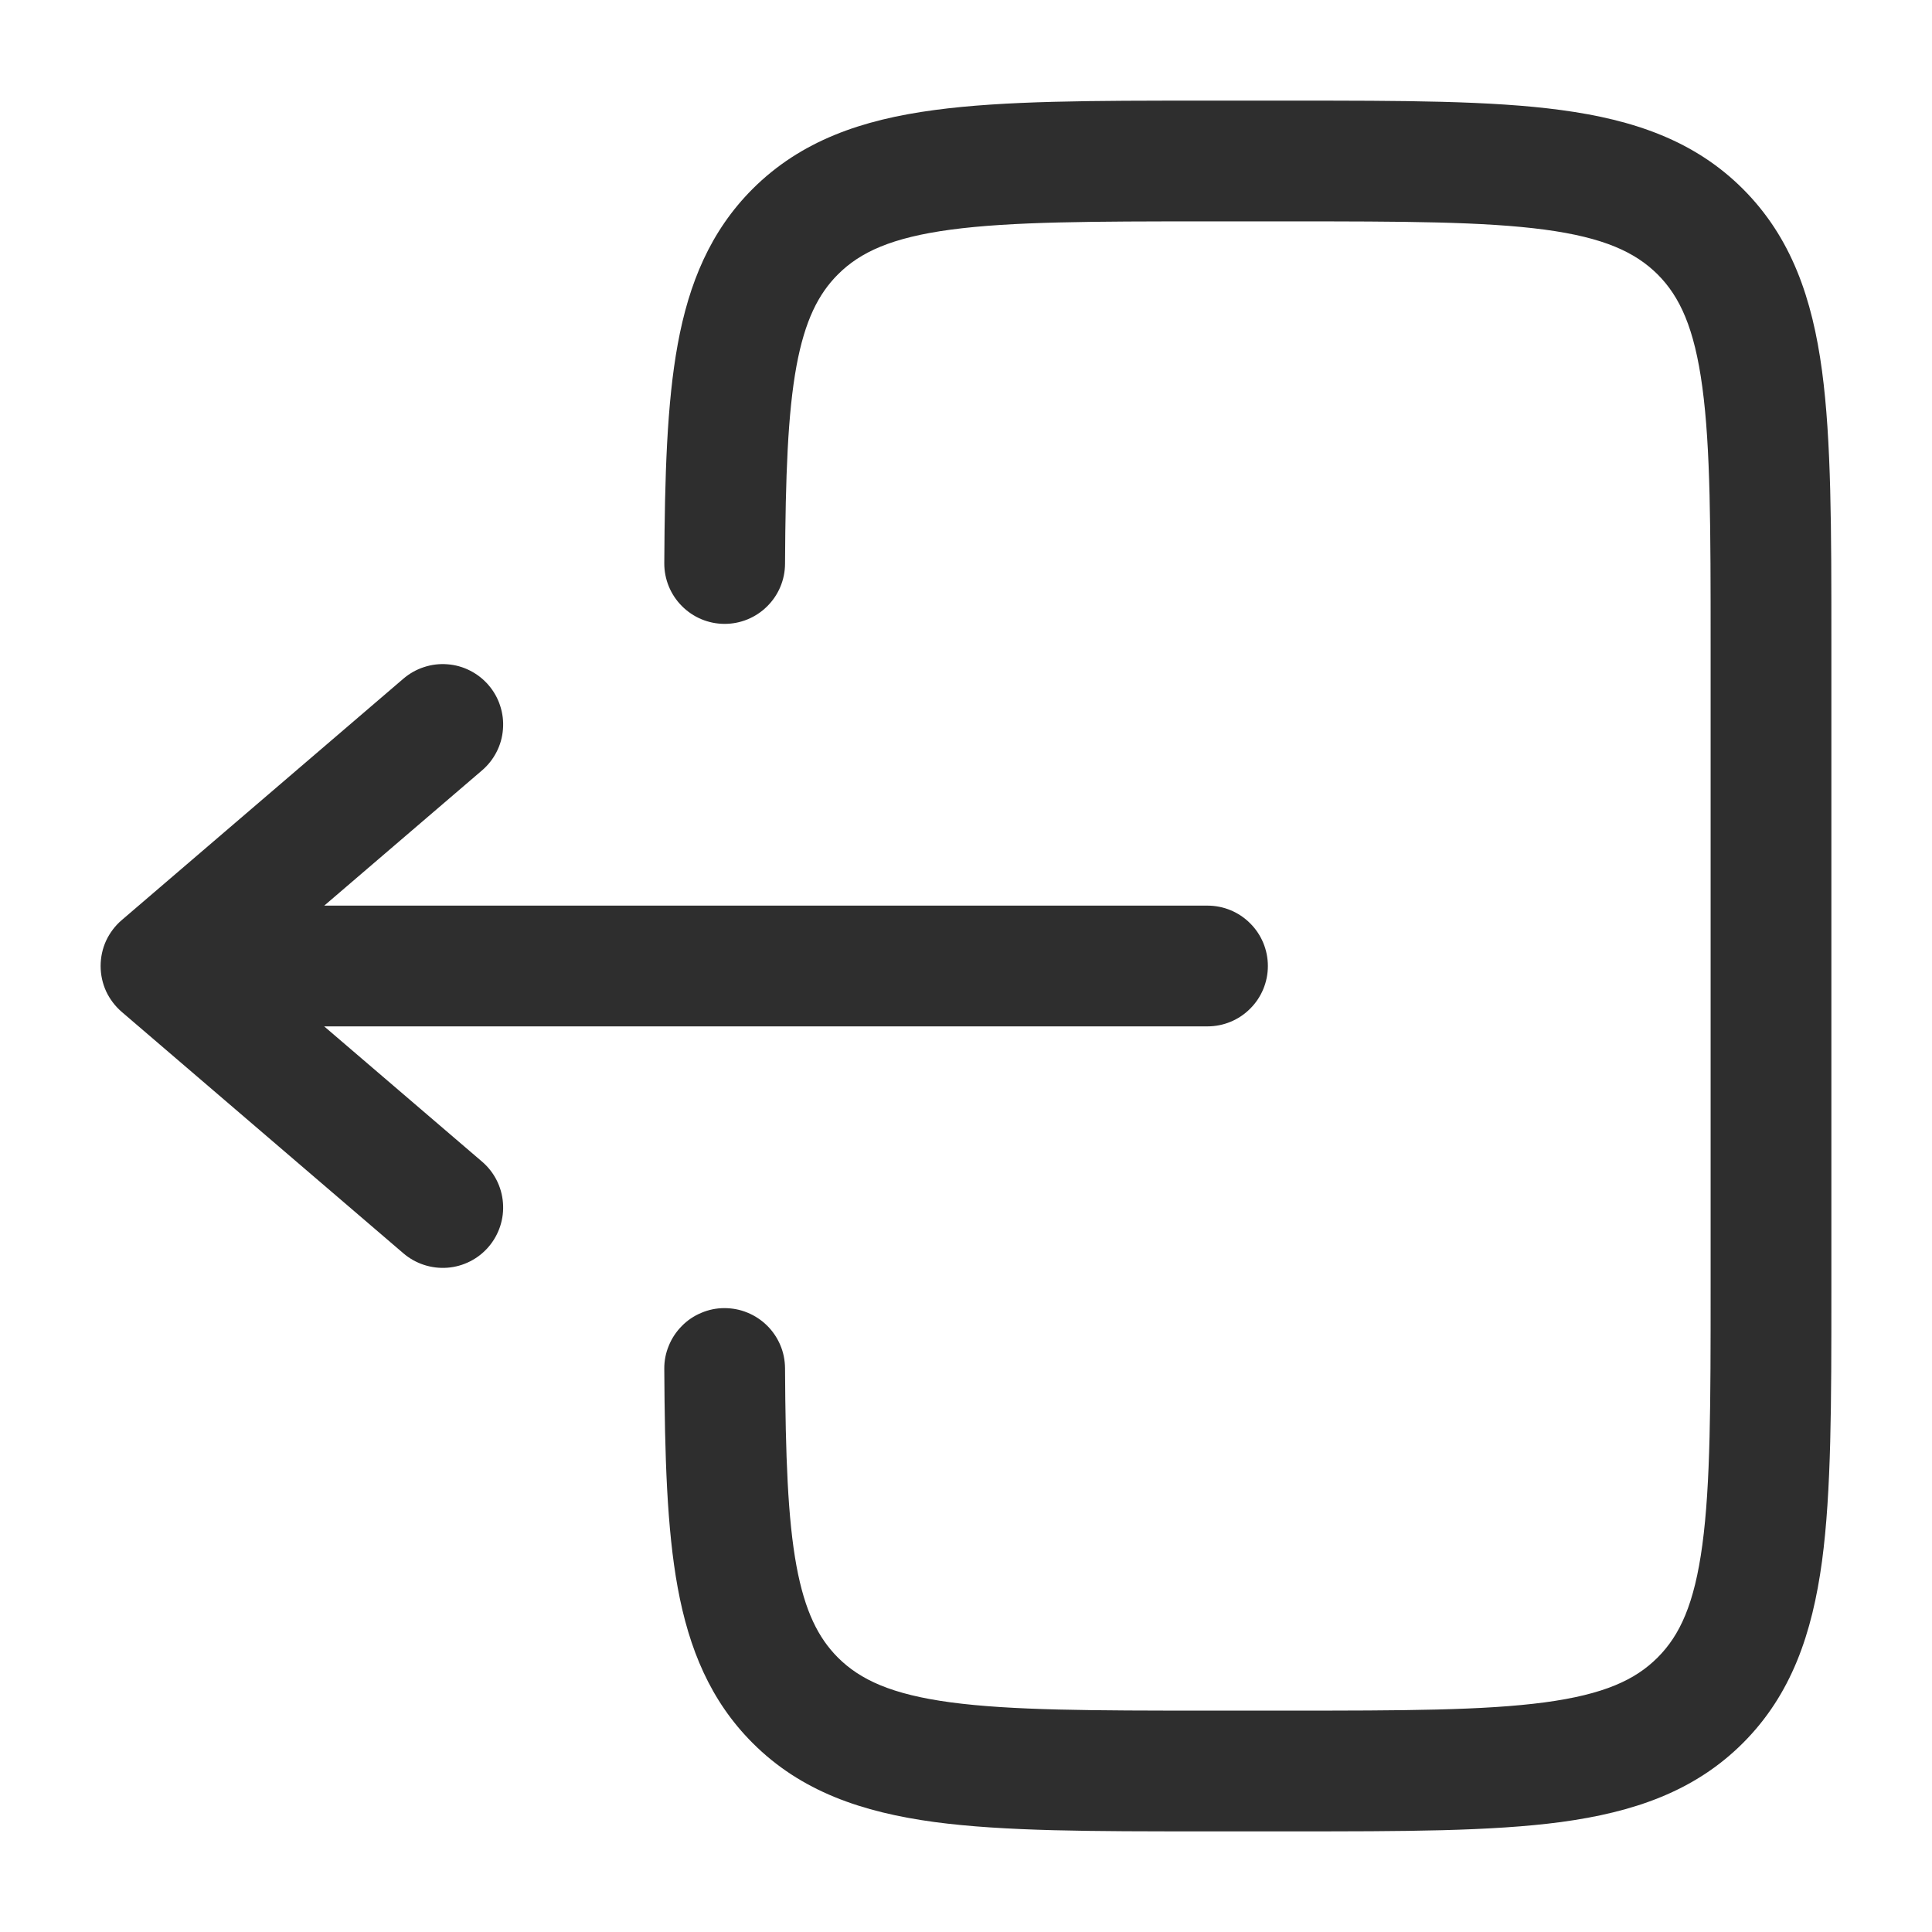 <svg width="24" height="24" viewBox="0 0 24 24" fill="none" xmlns="http://www.w3.org/2000/svg">
<path d="M14.945 1.25C13.578 1.25 12.475 1.25 11.608 1.367C10.708 1.487 9.95 1.747 9.348 2.348C8.824 2.873 8.558 3.518 8.419 4.276C8.284 5.013 8.258 5.914 8.252 6.996C8.251 7.195 8.329 7.386 8.469 7.527C8.609 7.669 8.799 7.749 8.998 7.75C9.197 7.751 9.388 7.673 9.529 7.533C9.671 7.393 9.751 7.203 9.752 7.004C9.758 5.911 9.786 5.136 9.894 4.547C9.999 3.981 10.166 3.652 10.409 3.409C10.686 3.132 11.075 2.952 11.809 2.853C12.564 2.752 13.565 2.75 15 2.75H16C17.436 2.75 18.437 2.752 19.192 2.853C19.926 2.952 20.314 3.133 20.592 3.409C20.868 3.686 21.048 4.074 21.147 4.809C21.249 5.563 21.25 6.565 21.25 8V16C21.25 17.435 21.249 18.436 21.147 19.192C21.048 19.926 20.868 20.314 20.591 20.591C20.314 20.868 19.926 21.048 19.192 21.147C18.437 21.248 17.436 21.25 16 21.25H15C13.565 21.25 12.564 21.248 11.808 21.147C11.075 21.048 10.686 20.867 10.409 20.591C10.166 20.347 9.999 20.019 9.894 19.453C9.786 18.864 9.758 18.089 9.752 16.996C9.751 16.898 9.732 16.8 9.693 16.709C9.655 16.619 9.599 16.536 9.529 16.467C9.459 16.398 9.376 16.343 9.285 16.306C9.194 16.268 9.096 16.25 8.998 16.25C8.899 16.25 8.802 16.27 8.711 16.309C8.62 16.347 8.538 16.402 8.469 16.473C8.4 16.543 8.345 16.625 8.308 16.717C8.27 16.808 8.251 16.905 8.252 17.004C8.258 18.086 8.284 18.987 8.419 19.724C8.559 20.482 8.824 21.127 9.349 21.652C9.95 22.254 10.709 22.512 11.609 22.634C12.475 22.75 13.578 22.75 14.945 22.75H16.055C17.423 22.75 18.525 22.75 19.392 22.634C20.292 22.512 21.05 22.254 21.652 21.652C22.254 21.05 22.512 20.292 22.634 19.392C22.75 18.525 22.75 17.422 22.75 16.055V7.945C22.75 6.578 22.75 5.475 22.634 4.608C22.513 3.708 22.254 2.95 21.652 2.348C21.05 1.746 20.292 1.488 19.392 1.367C18.525 1.25 17.422 1.25 16.055 1.25H14.945Z" fill="#2E2E2E"/>
<path d="M15 11.25C15.199 11.25 15.39 11.329 15.53 11.47C15.671 11.61 15.75 11.801 15.75 12C15.75 12.199 15.671 12.39 15.53 12.53C15.39 12.671 15.199 12.75 15 12.75H4.027L5.988 14.43C6.139 14.559 6.233 14.743 6.248 14.942C6.264 15.14 6.199 15.337 6.07 15.488C5.941 15.639 5.756 15.733 5.558 15.748C5.36 15.763 5.163 15.699 5.012 15.57L1.512 12.57C1.43 12.499 1.364 12.412 1.318 12.314C1.273 12.215 1.25 12.108 1.25 12C1.25 11.892 1.273 11.784 1.318 11.686C1.364 11.588 1.43 11.5 1.512 11.43L5.012 8.43C5.087 8.366 5.174 8.317 5.267 8.287C5.361 8.256 5.46 8.244 5.558 8.252C5.656 8.259 5.752 8.286 5.84 8.331C5.928 8.376 6.006 8.437 6.07 8.512C6.134 8.587 6.183 8.673 6.213 8.767C6.244 8.861 6.256 8.96 6.248 9.058C6.241 9.156 6.214 9.252 6.169 9.34C6.124 9.428 6.063 9.506 5.988 9.57L4.028 11.25H15Z" fill="#2E2E2E"/>
</svg>
